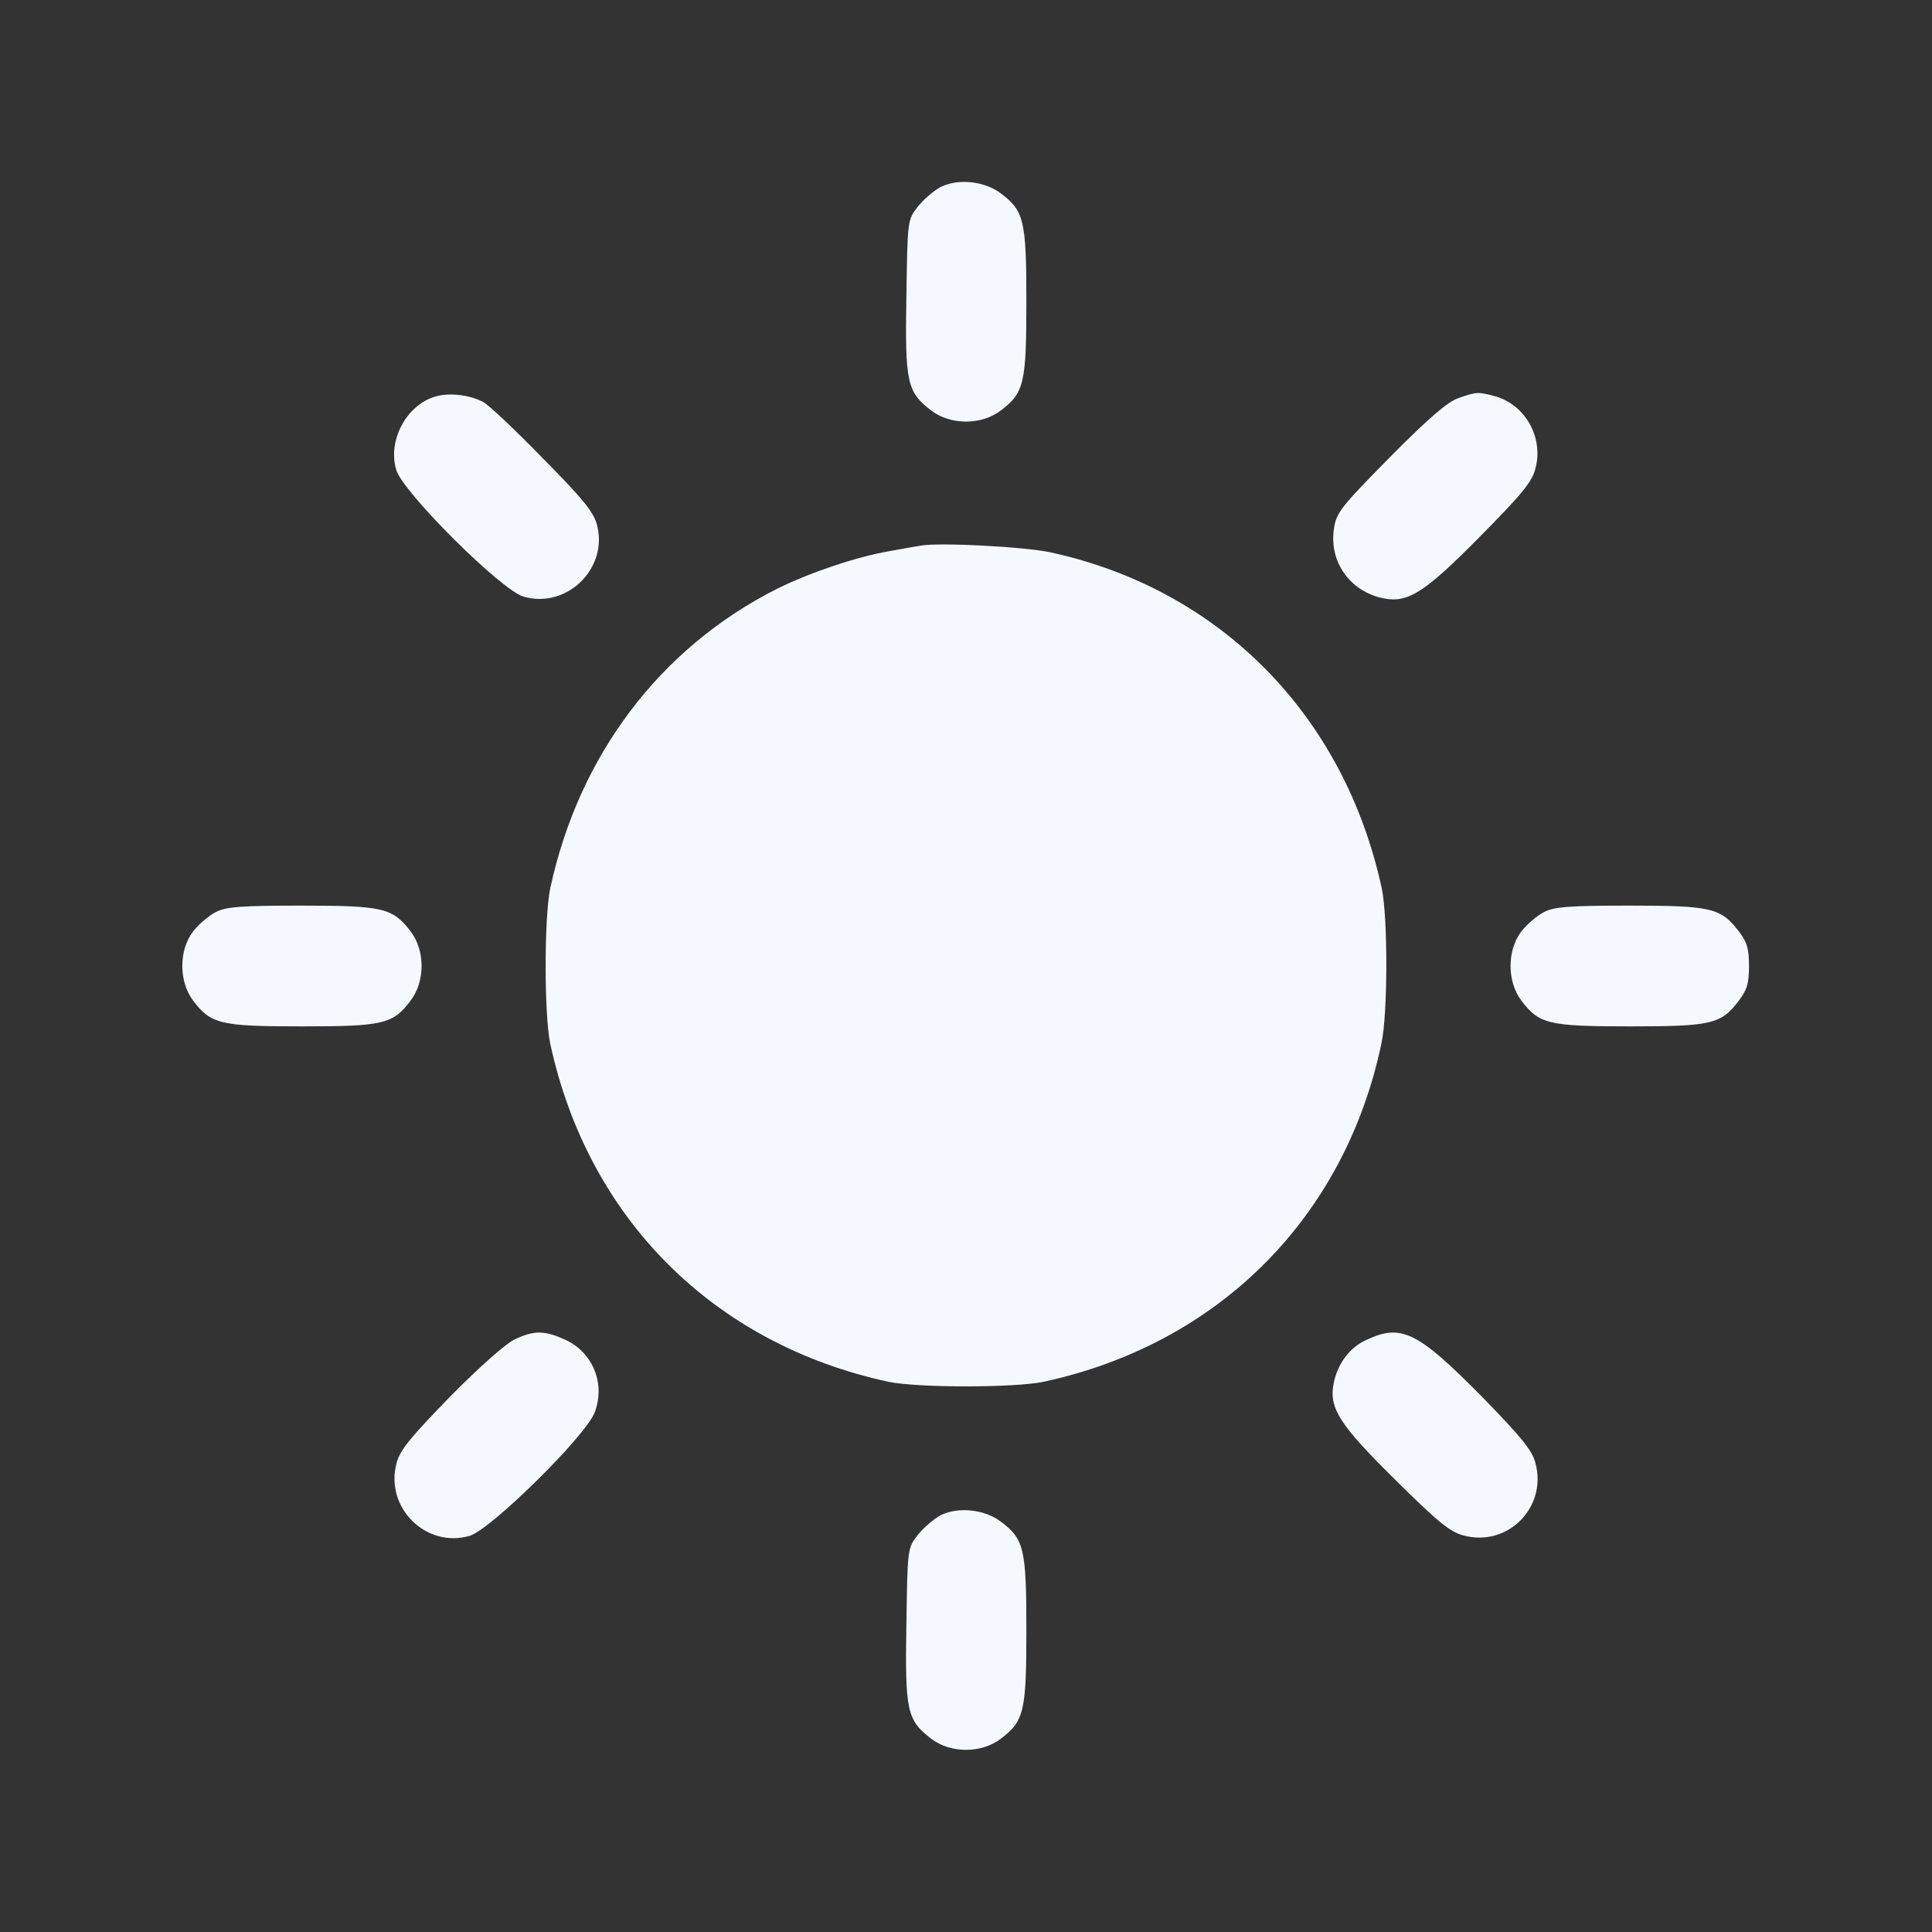 <?xml version="1.0" standalone="no"?>
<!DOCTYPE svg PUBLIC "-//W3C//DTD SVG 20010904//EN"
 "http://www.w3.org/TR/2001/REC-SVG-20010904/DTD/svg10.dtd">
<svg version="1.0" xmlns="http://www.w3.org/2000/svg"
 width="512pt" height="512pt" viewBox="0 0 512 512"
 preserveAspectRatio="xMidYMid meet">

<rect x="0" y="0" width="512" height="512" fill="#333333" stroke="none"/>

<g transform="translate(0,512) scale(0.1,-0.1)"
fill="#f5f9ff" stroke="none">
<path d="M2492 4624 c-18 -10 -45 -33 -60 -52 -27 -35 -27 -36 -30 -238 -4
-229 2 -253 66 -302 51 -39 133 -39 184 0 62 47 68 72 68 288 0 215 -6 241
-67 287 -43 33 -114 41 -161 17z"/>
<path d="M1153 4069 c-76 -23 -126 -116 -103 -194 17 -59 277 -318 337 -336
117 -34 228 78 194 194 -10 33 -41 70 -145 175 -72 74 -142 140 -156 147 -37
19 -90 25 -127 14z"/>
<path d="M3865 4065 c-29 -10 -79 -53 -182 -157 -131 -133 -142 -147 -148
-190 -13 -88 44 -167 133 -184 64 -12 108 16 254 164 111 112 138 145 147 180
22 82 -26 169 -107 192 -46 12 -48 12 -97 -5z"/>
<path d="M2440 3674 c-14 -2 -52 -9 -85 -15 -86 -15 -208 -56 -295 -99 -310
-156 -526 -441 -602 -795 -16 -78 -16 -332 0 -410 100 -464 433 -797 897 -897
78 -16 332 -16 410 0 464 100 799 435 896 897 17 79 17 333 1 410 -99 459
-428 793 -877 891 -68 15 -295 27 -345 18z"/>
<path d="M572 2703 c-18 -9 -45 -32 -60 -51 -39 -51 -38 -134 0 -184 47 -62
72 -68 288 -68 216 0 241 6 288 68 39 51 39 133 0 184 -48 62 -72 68 -290 68
-158 0 -199 -3 -226 -17z"/>
<path d="M4092 2703 c-18 -9 -45 -32 -60 -51 -39 -51 -38 -134 0 -184 47 -62
72 -68 288 -68 216 0 241 6 288 68 22 29 27 46 27 92 0 46 -5 63 -27 92 -48
62 -72 68 -290 68 -158 0 -199 -3 -226 -17z"/>
<path d="M1365 1571 c-24 -11 -94 -73 -172 -152 -106 -109 -133 -142 -142
-176 -32 -118 78 -227 194 -193 56 17 307 264 331 327 29 76 -5 160 -79 193
-53 24 -81 25 -132 1z"/>
<path d="M3623 1570 c-46 -20 -79 -64 -89 -118 -12 -64 16 -108 164 -254 112
-111 145 -138 180 -147 117 -32 223 74 191 192 -9 34 -36 67 -142 176 -170
172 -213 193 -304 151z"/>
<path d="M2492 1104 c-18 -10 -45 -33 -60 -52 -27 -35 -27 -36 -30 -238 -4
-229 2 -253 66 -302 51 -39 133 -39 184 0 62 47 68 72 68 288 0 215 -6 241
-67 287 -43 33 -114 41 -161 17z"/>
</g>
</svg>
